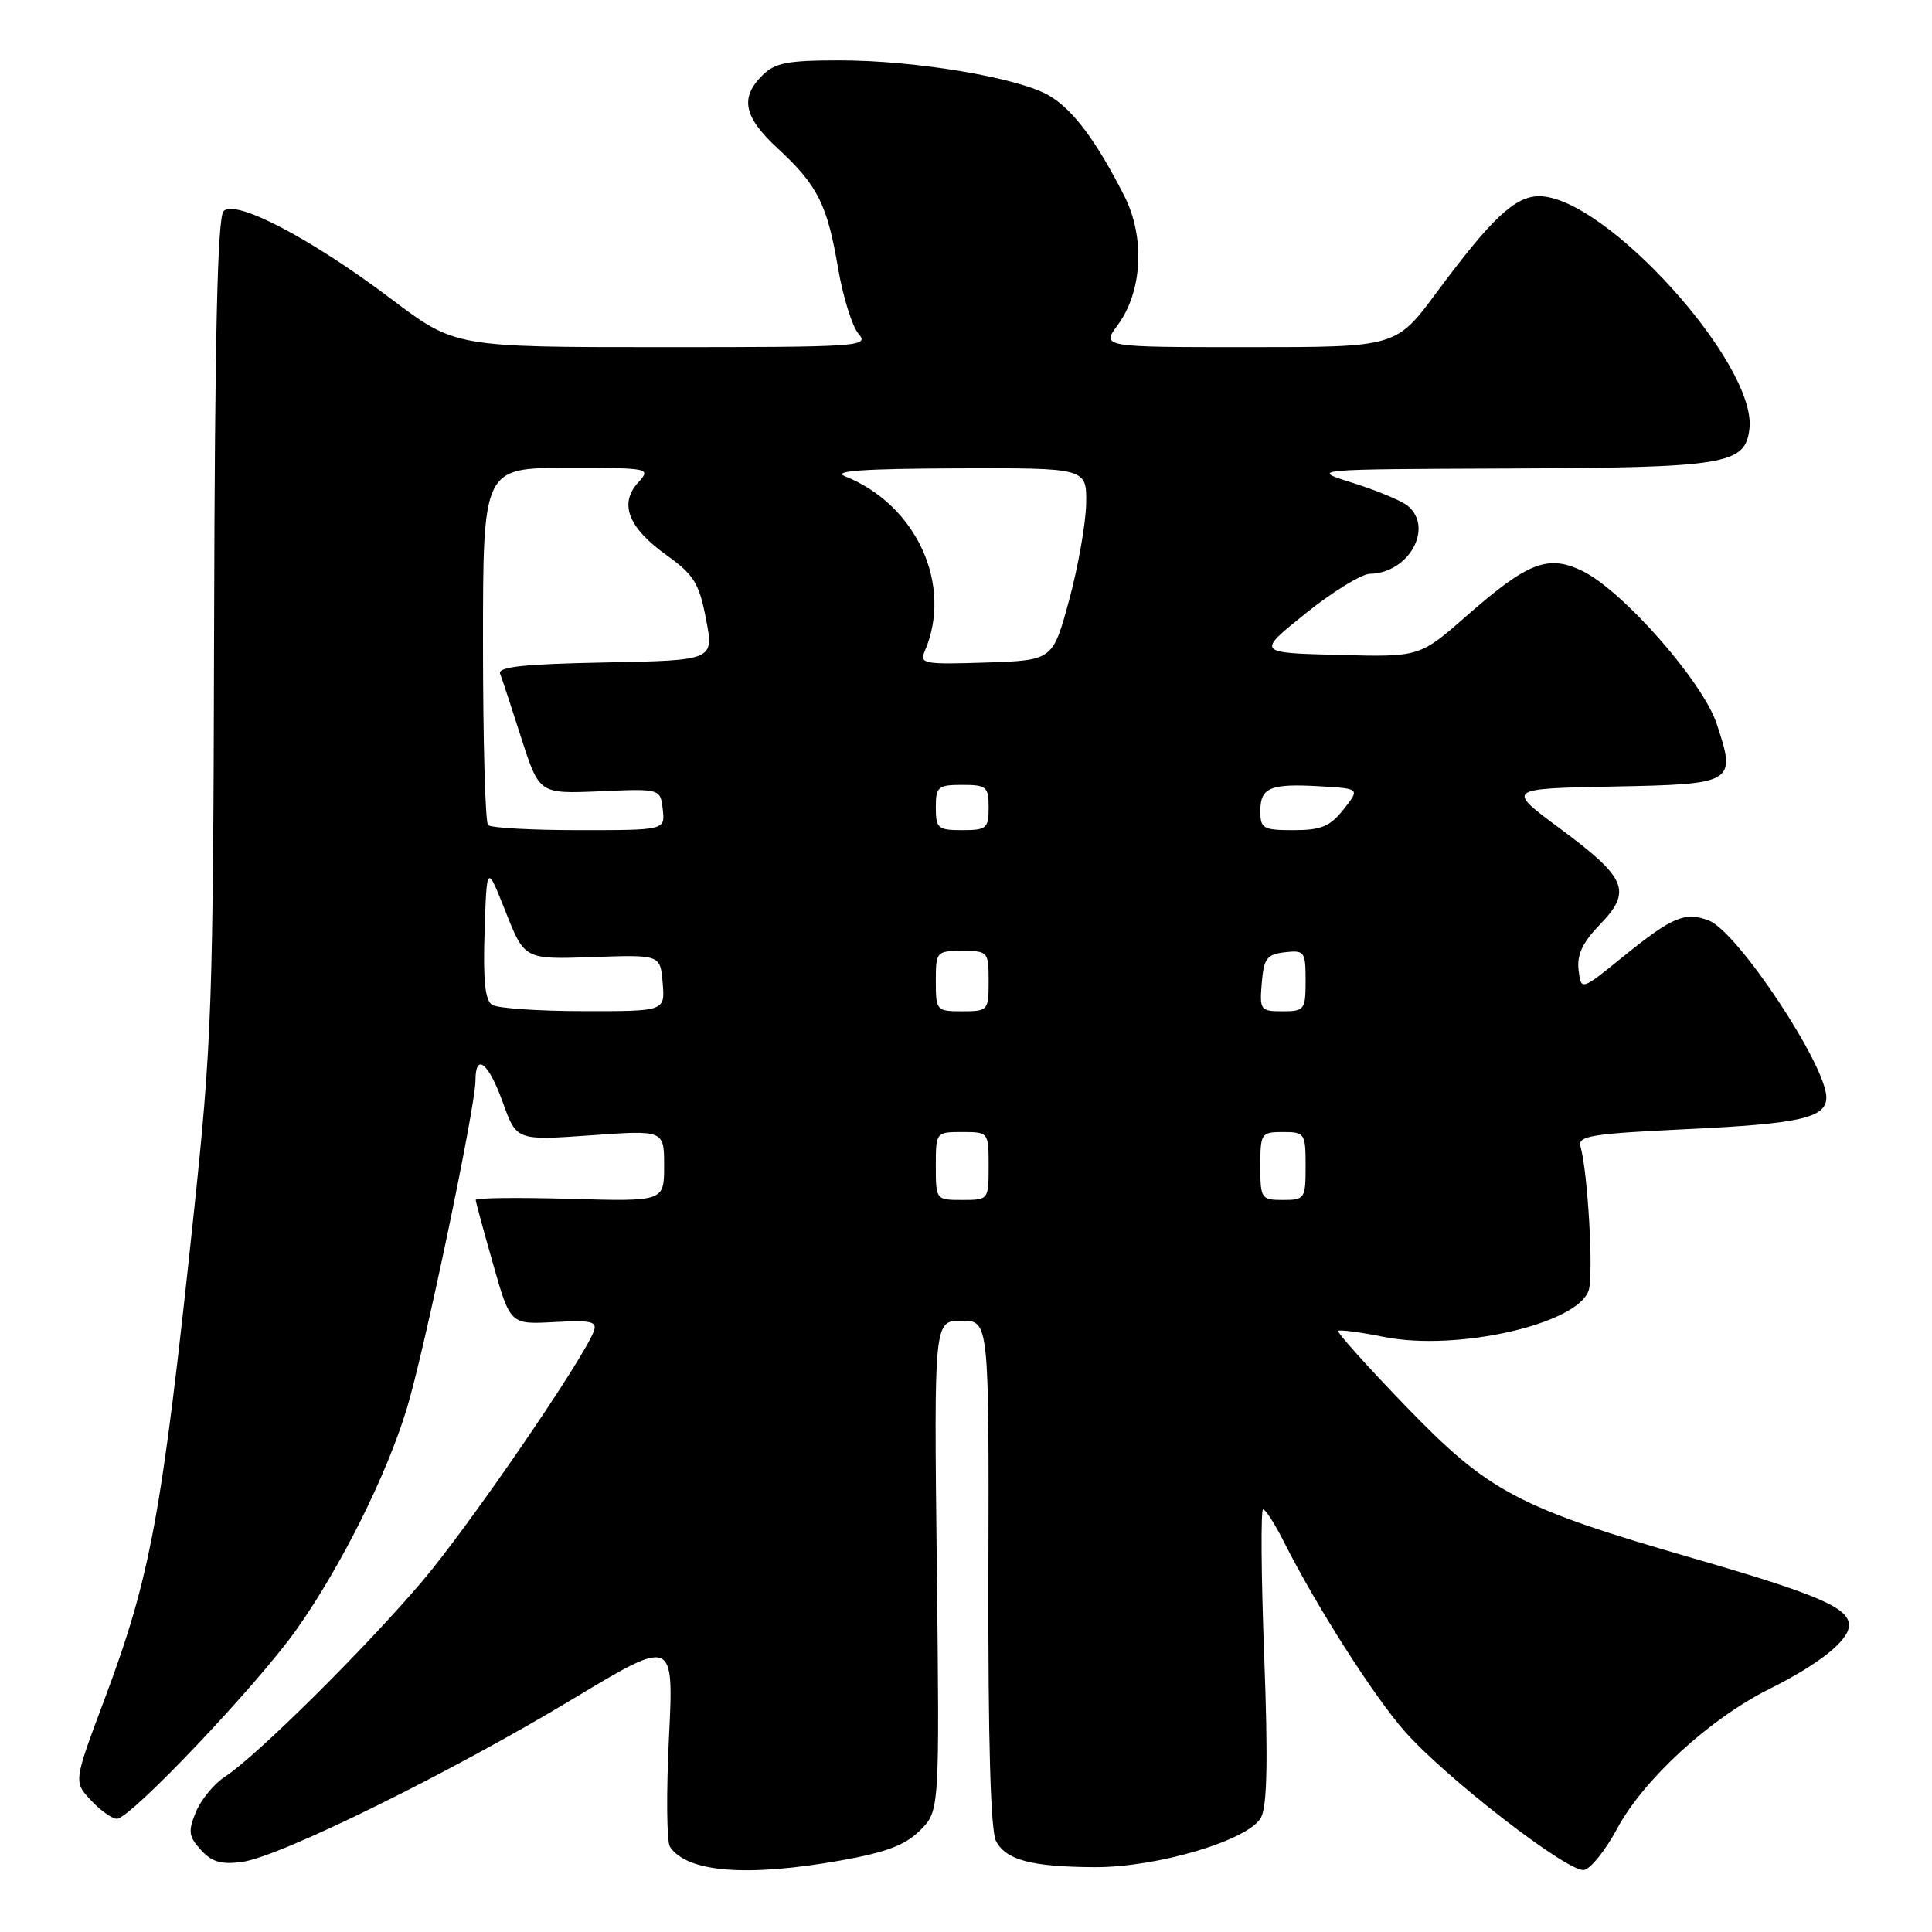 <?xml version="1.0" encoding="UTF-8" standalone="no"?>
<!DOCTYPE svg PUBLIC "-//W3C//DTD SVG 1.1//EN" "http://www.w3.org/Graphics/SVG/1.1/DTD/svg11.dtd" >
<svg xmlns="http://www.w3.org/2000/svg" xmlns:xlink="http://www.w3.org/1999/xlink" version="1.1" viewBox="0 0 256 256">
 <g >
 <path fill="currentColor"
d=" M 111.42 246.52 C 117.43 245.45 119.97 244.48 121.92 242.53 C 124.50 239.95 124.50 239.95 124.13 207.47 C 123.76 175.00 123.76 175.00 127.41 175.00 C 131.05 175.00 131.05 175.00 130.97 208.47 C 130.92 230.65 131.26 242.62 131.98 243.96 C 133.32 246.47 136.67 247.36 145.00 247.41 C 153.32 247.46 165.48 243.84 167.09 240.83 C 167.91 239.30 168.03 233.18 167.51 219.35 C 167.11 208.71 167.05 200.00 167.37 200.00 C 167.69 200.00 168.92 201.91 170.10 204.25 C 174.38 212.76 181.99 224.70 186.12 229.40 C 191.60 235.62 207.84 248.18 209.90 247.78 C 210.78 247.62 212.75 245.16 214.27 242.32 C 217.77 235.80 226.51 227.77 234.39 223.83 C 241.10 220.48 245.00 217.36 245.00 215.35 C 245.00 213.04 240.83 211.25 224.50 206.52 C 201.08 199.75 197.30 197.75 186.23 186.29 C 181.14 181.02 177.12 176.54 177.32 176.35 C 177.51 176.16 180.24 176.52 183.39 177.15 C 193.07 179.09 209.09 175.44 210.51 170.97 C 211.17 168.87 210.40 155.34 209.42 151.90 C 209.02 150.51 210.87 150.22 223.62 149.61 C 238.52 148.91 242.00 148.12 242.00 145.42 C 242.00 141.15 230.22 123.41 226.42 121.97 C 223.26 120.77 221.58 121.49 215.00 126.82 C 209.50 131.28 209.50 131.28 209.17 128.52 C 208.93 126.50 209.70 124.88 212.02 122.48 C 216.28 118.08 215.55 116.34 206.74 109.81 C 199.57 104.50 199.57 104.50 213.69 104.22 C 229.88 103.91 230.08 103.78 227.47 95.90 C 225.59 90.26 214.91 78.14 209.60 75.62 C 205.08 73.47 202.42 74.51 194.36 81.58 C 188.11 87.07 188.11 87.07 177.31 86.78 C 166.50 86.50 166.50 86.50 173.00 81.28 C 176.57 78.41 180.41 76.05 181.53 76.03 C 186.67 75.95 190.02 69.92 186.54 67.03 C 185.73 66.36 182.47 65.00 179.29 64.00 C 173.50 62.18 173.50 62.18 200.00 62.08 C 228.82 61.96 231.25 61.56 231.81 56.81 C 232.81 48.24 212.69 26.00 203.94 26.00 C 200.75 26.00 197.68 28.88 190.36 38.75 C 184.99 46.00 184.99 46.00 165.46 46.00 C 145.94 46.00 145.94 46.00 148.11 43.06 C 151.38 38.64 151.75 31.39 148.97 25.95 C 145.23 18.60 142.18 14.54 139.04 12.68 C 135.01 10.30 121.36 8.00 111.25 8.00 C 104.33 8.00 102.68 8.32 101.00 10.00 C 98.01 12.99 98.55 15.51 103.10 19.71 C 108.34 24.55 109.62 27.10 111.06 35.59 C 111.71 39.39 112.93 43.29 113.77 44.25 C 115.23 45.91 113.92 46.00 87.81 46.00 C 60.30 46.00 60.30 46.00 51.82 39.60 C 41.23 31.61 31.23 26.37 29.63 27.97 C 28.82 28.78 28.46 44.46 28.37 82.80 C 28.25 133.43 28.10 137.93 25.60 161.50 C 21.41 200.97 19.95 208.88 13.84 225.19 C 9.75 236.10 9.75 236.10 12.05 238.55 C 13.31 239.90 14.86 241.00 15.49 241.00 C 17.27 241.00 34.12 223.24 39.31 215.89 C 45.18 207.58 51.20 195.52 53.89 186.70 C 56.20 179.15 63.00 146.66 63.00 143.20 C 63.00 139.42 64.72 140.78 66.62 146.06 C 68.44 151.13 68.44 151.13 78.22 150.44 C 88.00 149.74 88.00 149.74 88.00 154.47 C 88.00 159.21 88.00 159.21 75.50 158.85 C 68.62 158.66 63.01 158.72 63.03 159.00 C 63.05 159.28 64.08 163.10 65.34 167.50 C 67.61 175.50 67.61 175.50 73.44 175.18 C 78.40 174.91 79.18 175.10 78.67 176.43 C 77.17 180.32 62.11 202.27 55.97 209.50 C 48.42 218.40 33.94 232.75 29.85 235.39 C 28.39 236.33 26.65 238.44 25.97 240.07 C 24.90 242.66 24.99 243.33 26.61 245.12 C 28.06 246.72 29.31 247.09 32.10 246.71 C 37.06 246.05 59.70 234.89 75.89 225.13 C 89.29 217.06 89.29 217.06 88.64 230.28 C 88.28 237.55 88.34 244.04 88.77 244.70 C 91.00 248.10 98.97 248.74 111.42 246.52 Z  M 124.00 154.50 C 124.00 150.02 124.02 150.00 127.50 150.00 C 130.98 150.00 131.00 150.02 131.00 154.50 C 131.00 158.98 130.98 159.00 127.50 159.00 C 124.02 159.00 124.00 158.98 124.00 154.50 Z  M 167.00 154.50 C 167.00 150.17 167.11 150.00 170.00 150.00 C 172.89 150.00 173.00 150.17 173.00 154.50 C 173.00 158.83 172.89 159.00 170.00 159.00 C 167.11 159.00 167.00 158.83 167.00 154.50 Z  M 65.21 133.15 C 64.27 132.56 64.00 129.87 64.21 123.42 C 64.50 114.50 64.50 114.50 67.00 120.82 C 69.50 127.13 69.50 127.13 78.50 126.82 C 87.50 126.50 87.50 126.50 87.81 130.25 C 88.12 134.00 88.12 134.00 77.31 133.98 C 71.36 133.98 65.92 133.60 65.21 133.15 Z  M 124.00 130.00 C 124.00 126.10 124.08 126.00 127.50 126.00 C 130.92 126.00 131.00 126.10 131.00 130.00 C 131.00 133.90 130.92 134.00 127.50 134.00 C 124.08 134.00 124.00 133.90 124.00 130.00 Z  M 167.19 130.25 C 167.46 126.99 167.86 126.46 170.25 126.18 C 172.85 125.88 173.00 126.09 173.00 129.93 C 173.00 133.80 172.85 134.00 169.94 134.00 C 167.01 134.00 166.89 133.83 167.19 130.25 Z  M 64.67 109.33 C 64.30 108.97 64.00 98.17 64.00 85.33 C 64.00 62.00 64.00 62.00 75.15 62.00 C 86.17 62.00 86.29 62.02 84.54 63.96 C 82.01 66.75 83.25 69.92 88.28 73.53 C 91.96 76.17 92.64 77.27 93.55 82.03 C 94.61 87.50 94.61 87.50 80.21 87.78 C 69.36 87.99 65.92 88.36 66.27 89.28 C 66.53 89.95 67.80 93.81 69.09 97.85 C 71.46 105.19 71.46 105.19 79.48 104.85 C 87.50 104.50 87.50 104.50 87.82 107.25 C 88.13 110.00 88.13 110.00 76.73 110.00 C 70.46 110.00 65.03 109.70 64.67 109.33 Z  M 124.00 107.00 C 124.00 104.24 124.28 104.00 127.50 104.00 C 130.72 104.00 131.00 104.24 131.00 107.00 C 131.00 109.76 130.72 110.00 127.50 110.00 C 124.28 110.00 124.00 109.76 124.00 107.00 Z  M 167.00 107.47 C 167.00 104.34 168.31 103.80 174.97 104.19 C 180.20 104.50 180.20 104.50 178.03 107.25 C 176.24 109.51 175.06 110.00 171.43 110.00 C 167.36 110.00 167.00 109.80 167.00 107.47 Z  M 122.53 86.29 C 126.31 77.55 121.46 66.90 111.97 63.11 C 110.20 62.40 114.36 62.11 126.75 62.06 C 144.00 62.00 144.00 62.00 143.92 66.75 C 143.87 69.36 142.86 75.10 141.67 79.50 C 139.50 87.50 139.50 87.50 130.63 87.79 C 122.42 88.06 121.81 87.95 122.53 86.29 Z "/>
</g>
</svg>